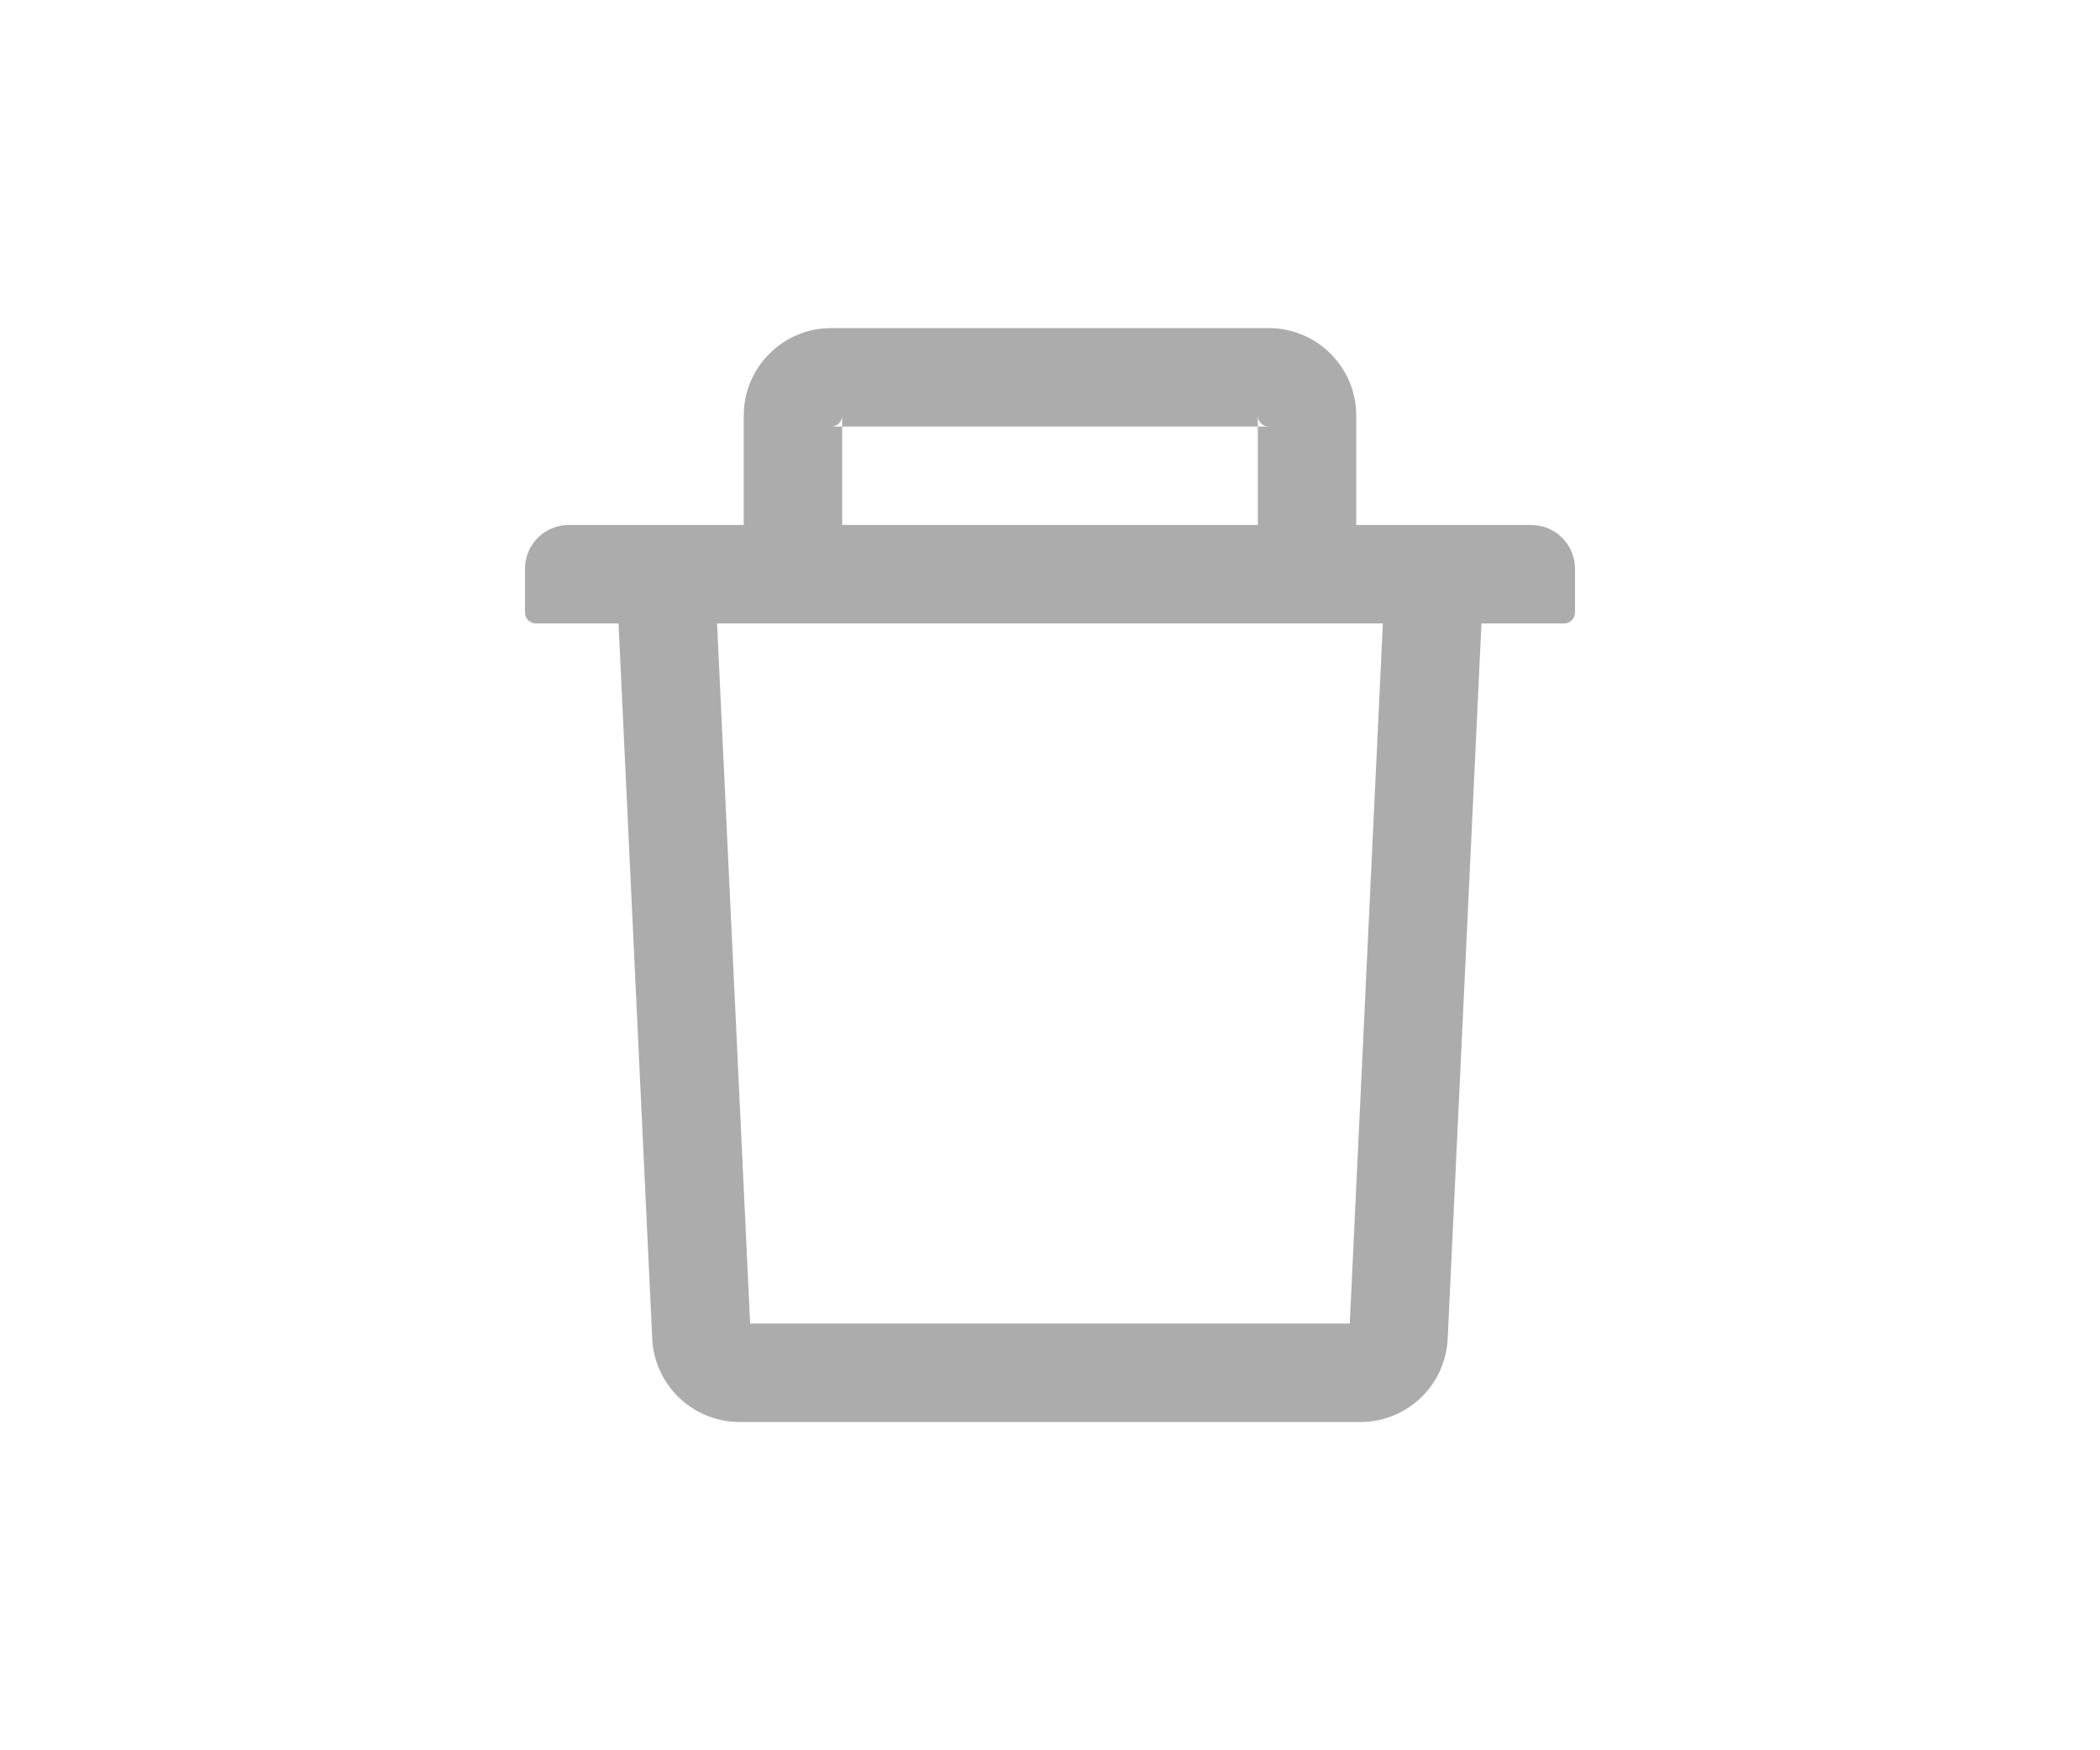 <svg width="24" height="20" viewBox="0 0 24 20" fill="none" xmlns="http://www.w3.org/2000/svg">
<path d="M9.625 4.874H9.5C9.569 4.874 9.625 4.818 9.625 4.749V4.874H14.375V4.749C14.375 4.818 14.431 4.874 14.5 4.874H14.375V5.999H15.5V4.749C15.5 4.197 15.051 3.749 14.5 3.749H9.5C8.948 3.749 8.5 4.197 8.5 4.749V5.999H9.625V4.874ZM17.5 5.999H6.5C6.223 5.999 6 6.222 6 6.499V6.999C6 7.068 6.056 7.124 6.125 7.124H7.069L7.454 15.296C7.479 15.829 7.92 16.249 8.453 16.249H15.547C16.081 16.249 16.52 15.83 16.545 15.296L16.931 7.124H17.875C17.944 7.124 18 7.068 18 6.999V6.499C18 6.222 17.776 5.999 17.5 5.999ZM15.426 15.124H8.573L8.195 7.124H15.804L15.426 15.124Z" fill="#ACACAC"/>
</svg>
